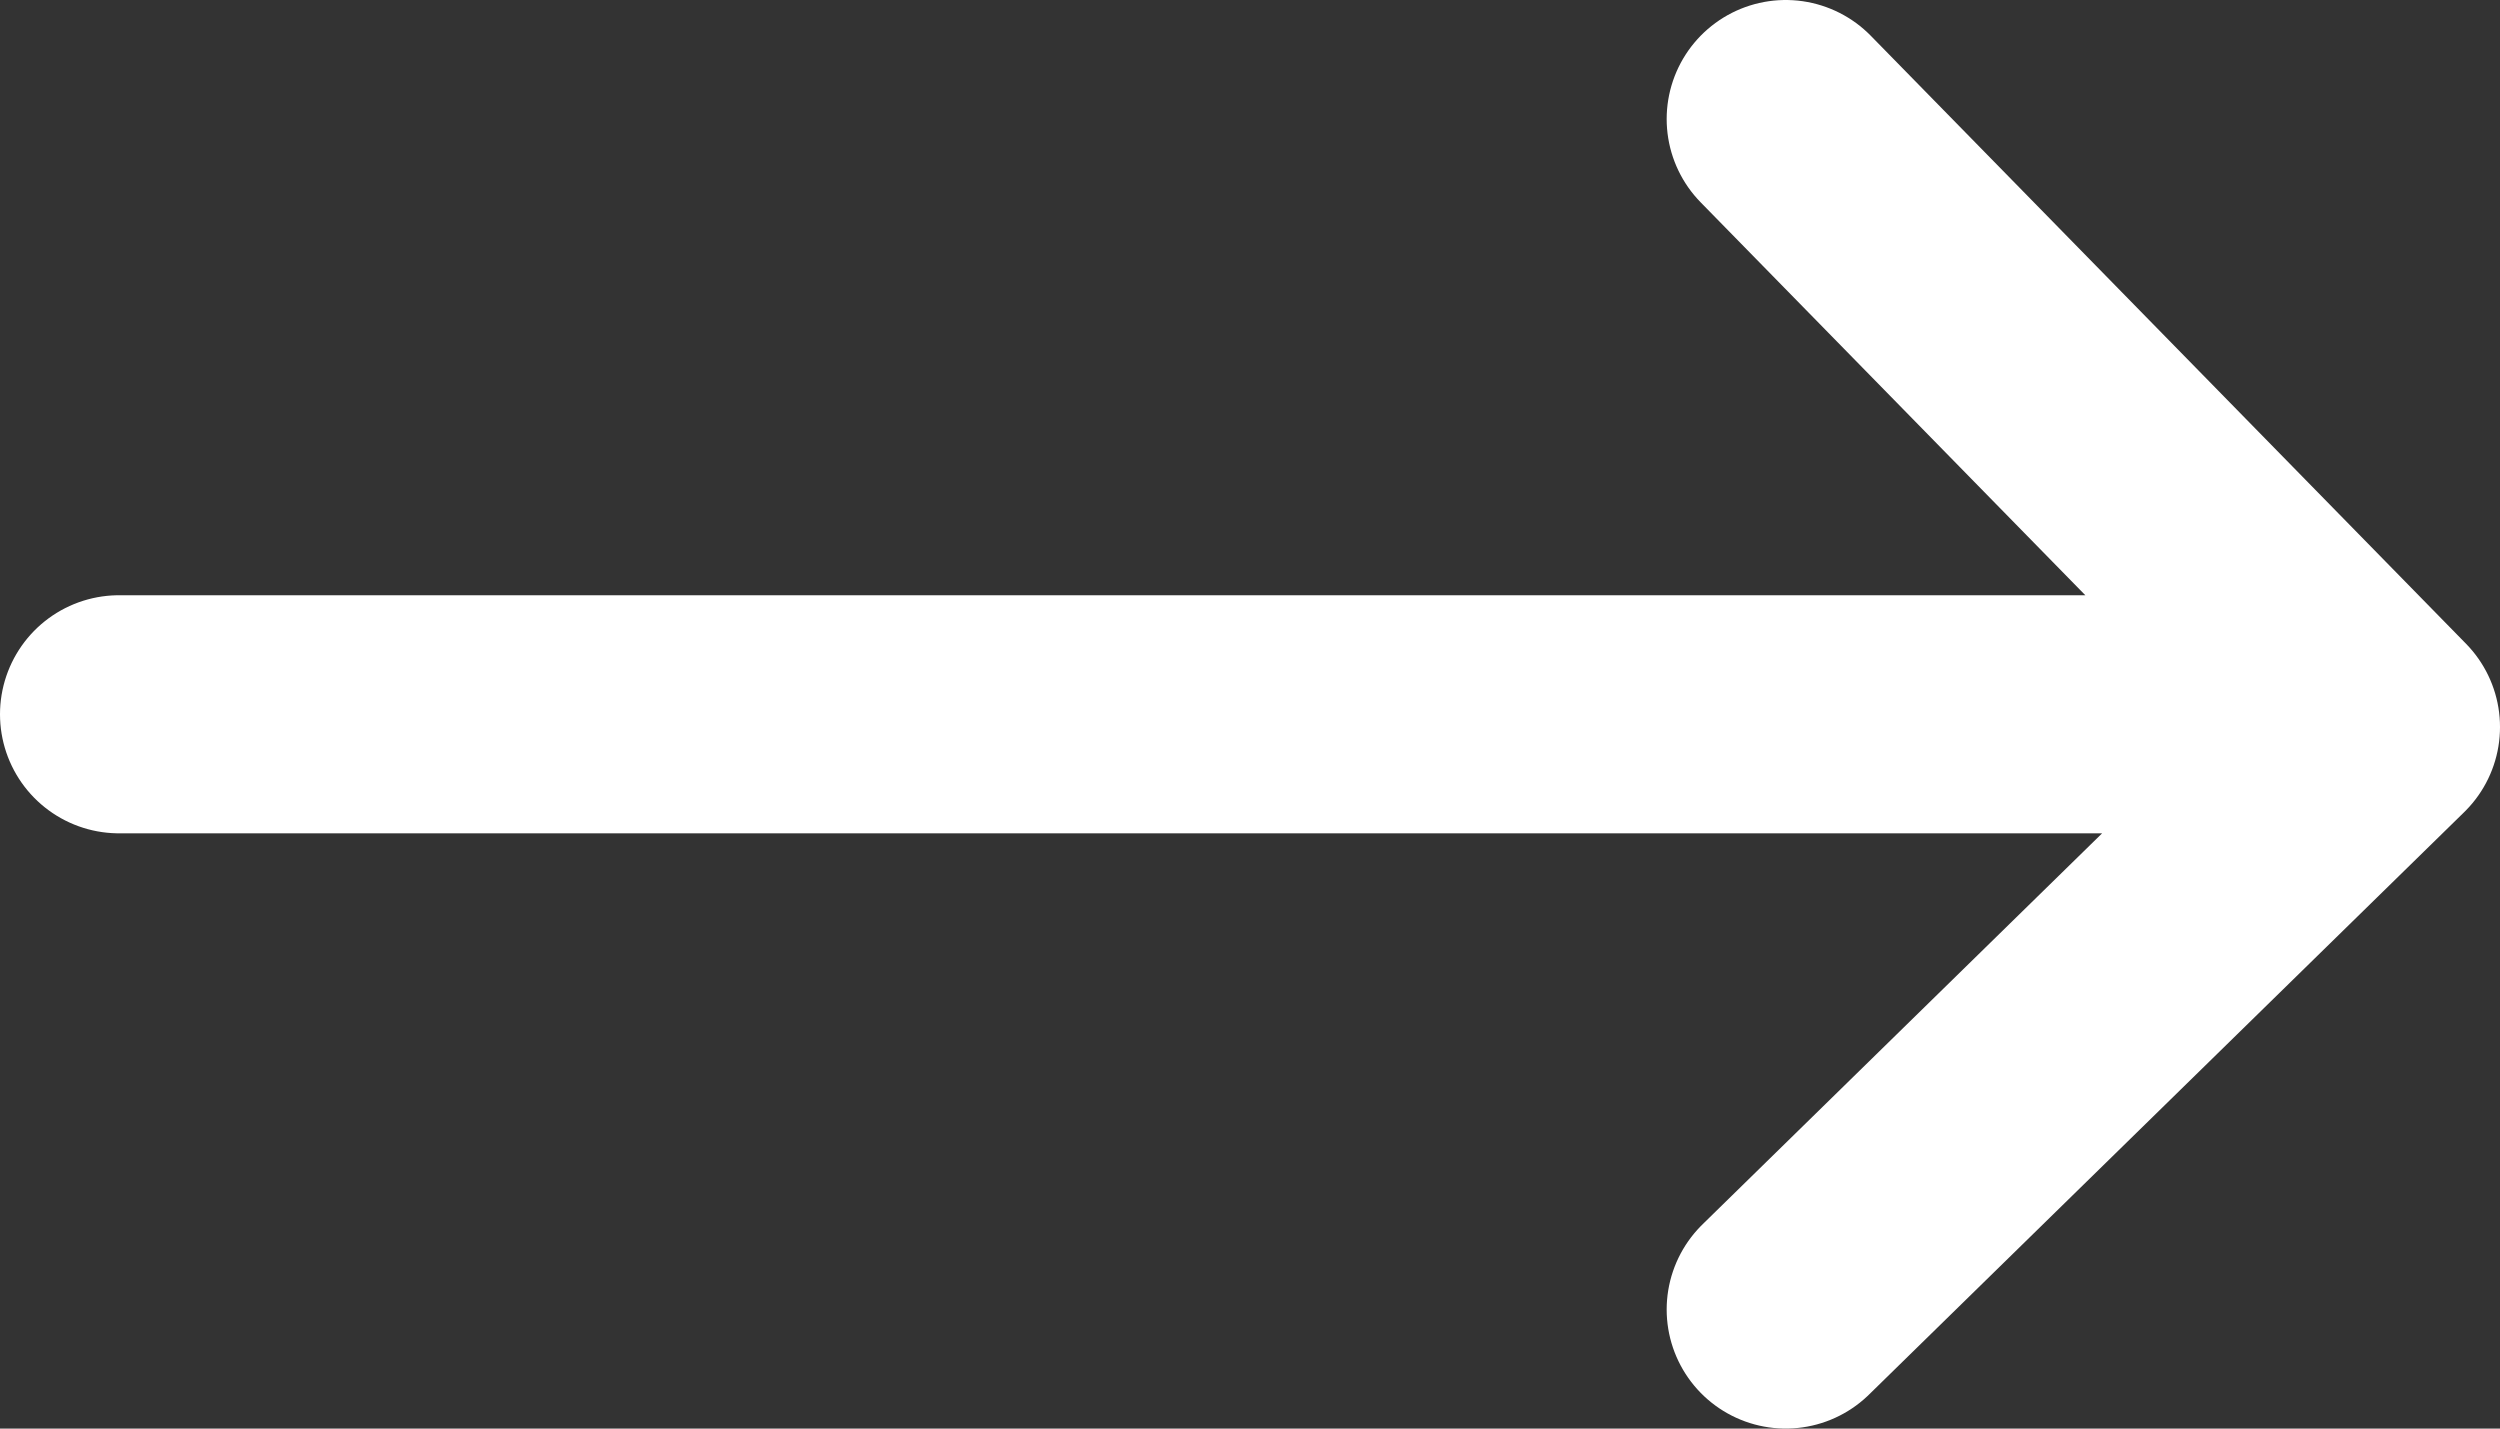 <svg width="21" height="12" fill="none" xmlns="http://www.w3.org/2000/svg"><rect width="100%" height="100%" fill="#333333" stroke="none"/><path d="M1 6h17.5M15 1l5 5.107L15 11" stroke="#fff" stroke-width="2" stroke-linecap="round" stroke-linejoin="round"/></svg>